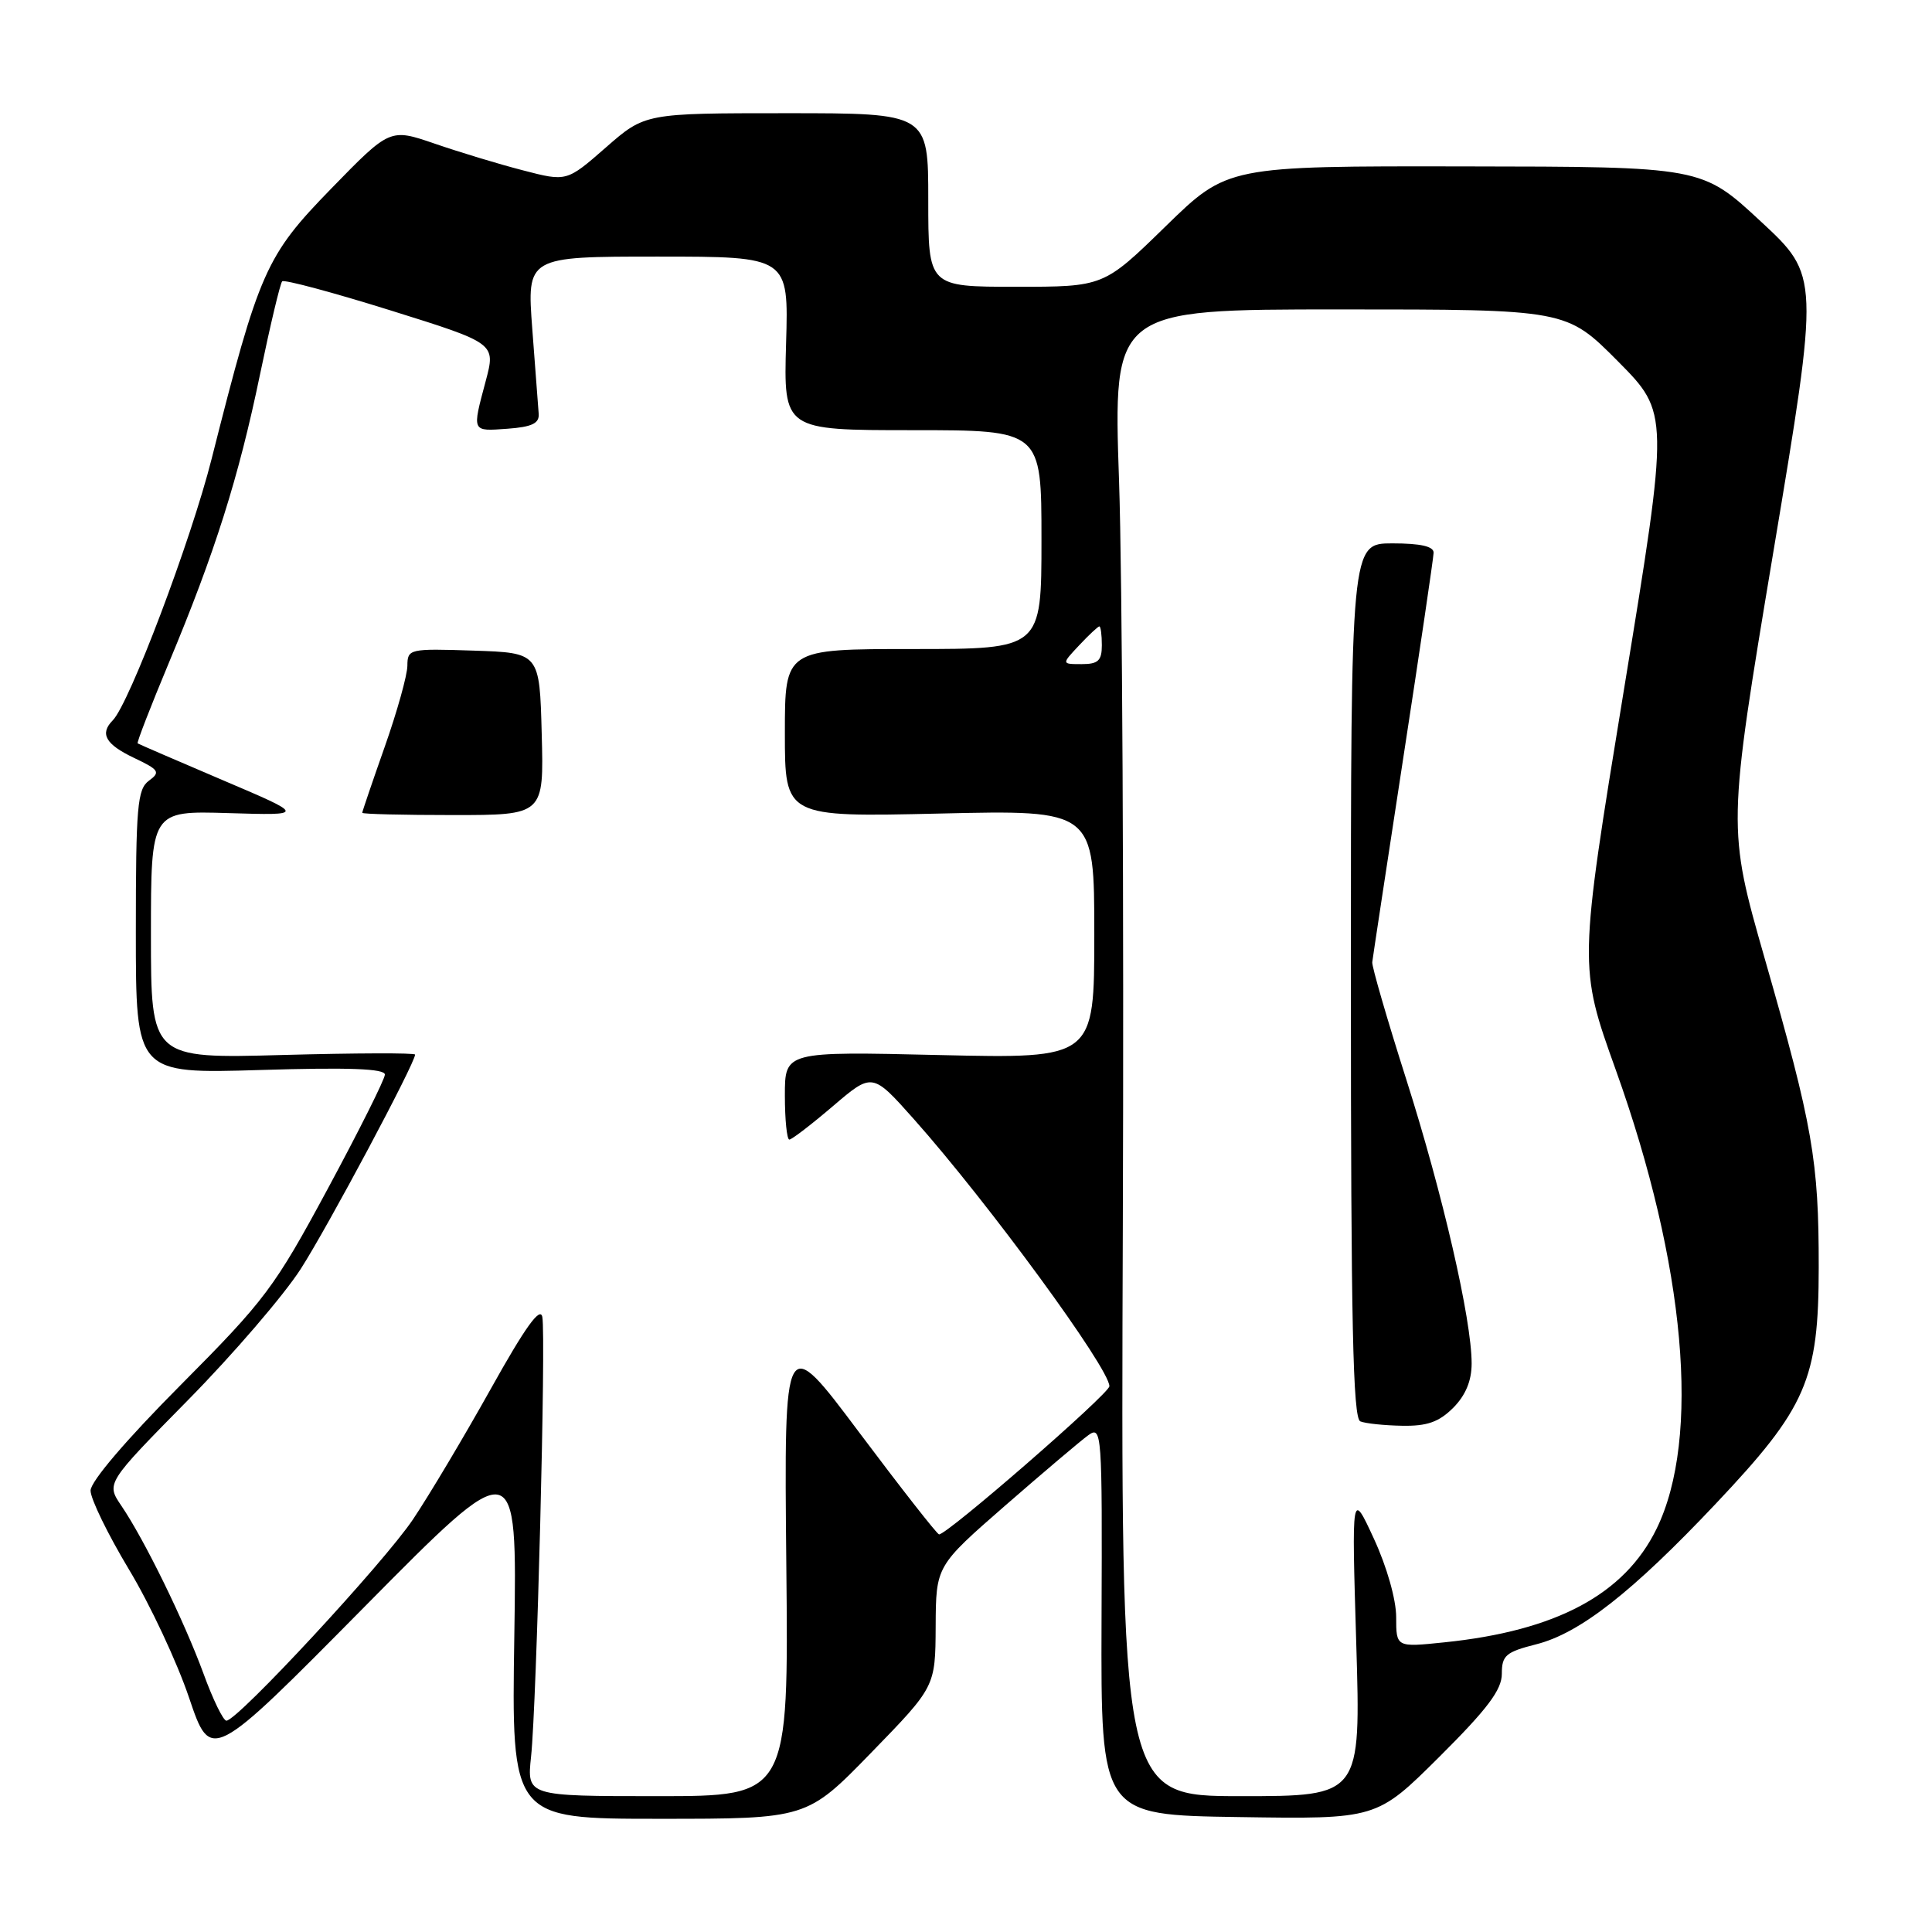 <?xml version="1.0" encoding="UTF-8" standalone="no"?>
<!DOCTYPE svg PUBLIC "-//W3C//DTD SVG 1.1//EN" "http://www.w3.org/Graphics/SVG/1.1/DTD/svg11.dtd" >
<svg xmlns="http://www.w3.org/2000/svg" xmlns:xlink="http://www.w3.org/1999/xlink" version="1.1" viewBox="0 0 256 256">
 <g >
 <path fill="currentColor"
d=" M 115.43 232.25 C 123.94 223.50 123.94 223.50 123.98 215.50 C 124.02 207.50 124.02 207.50 133.19 199.50 C 138.24 195.10 143.20 190.90 144.21 190.17 C 146.00 188.89 146.06 189.73 145.96 214.67 C 145.87 240.50 145.87 240.50 164.14 240.77 C 182.41 241.05 182.41 241.05 190.71 232.80 C 197.10 226.44 199.00 223.91 199.00 221.79 C 199.00 219.35 199.53 218.90 203.55 217.88 C 209.31 216.43 216.28 210.98 227.36 199.24 C 239.39 186.50 240.98 182.85 240.99 167.93 C 241.00 153.80 240.21 149.24 233.86 127.10 C 228.88 109.69 228.88 109.69 234.98 73.12 C 241.09 36.55 241.09 36.55 233.29 29.32 C 225.50 22.09 225.50 22.09 194.07 22.05 C 162.64 22.00 162.64 22.00 154.44 30.00 C 146.24 38.00 146.24 38.00 134.62 38.00 C 123.00 38.00 123.00 38.00 123.00 26.50 C 123.00 15.00 123.00 15.00 104.23 15.00 C 85.47 15.00 85.47 15.00 80.28 19.54 C 75.09 24.08 75.09 24.08 69.29 22.57 C 66.11 21.75 60.84 20.15 57.59 19.03 C 51.67 17.00 51.67 17.00 43.88 25.00 C 35.21 33.91 34.36 35.83 28.05 60.77 C 25.32 71.59 17.14 93.23 14.94 95.45 C 13.19 97.22 13.98 98.62 17.73 100.41 C 21.10 102.01 21.29 102.31 19.73 103.45 C 18.20 104.58 18.00 106.85 18.00 123.50 C 18.00 142.28 18.00 142.28 34.50 141.78 C 46.23 141.42 51.00 141.60 51.00 142.39 C 50.99 143.00 47.59 149.80 43.44 157.50 C 36.37 170.62 35.14 172.26 23.95 183.51 C 16.72 190.78 12.00 196.31 12.00 197.51 C 12.00 198.61 14.29 203.30 17.08 207.95 C 19.88 212.59 23.46 220.24 25.05 224.95 C 27.94 233.50 27.94 233.50 48.23 212.98 C 68.52 192.45 68.52 192.45 68.15 216.73 C 67.77 241.00 67.77 241.00 87.35 241.00 C 106.92 241.00 106.92 241.00 115.43 232.25 Z  M 70.37 232.75 C 71.11 225.79 72.36 177.06 71.86 174.50 C 71.58 173.09 69.58 175.88 65.05 184.00 C 61.52 190.32 56.87 198.13 54.72 201.33 C 50.88 207.06 31.47 228.00 30.00 228.00 C 29.58 228.00 28.21 225.19 26.96 221.75 C 24.39 214.76 19.15 204.04 16.08 199.52 C 14.06 196.54 14.06 196.54 24.91 185.52 C 30.88 179.46 37.60 171.64 39.85 168.14 C 43.43 162.57 55.00 140.88 55.00 139.74 C 55.00 139.50 47.12 139.53 37.50 139.79 C 20.00 140.27 20.00 140.27 20.00 123.85 C 20.00 107.43 20.00 107.43 30.25 107.74 C 40.50 108.05 40.50 108.05 29.50 103.37 C 23.45 100.79 18.38 98.60 18.24 98.50 C 18.10 98.40 19.95 93.64 22.34 87.91 C 28.49 73.20 31.62 63.29 34.45 49.63 C 35.81 43.09 37.13 37.54 37.39 37.28 C 37.65 37.01 44.13 38.75 51.78 41.14 C 65.69 45.49 65.69 45.49 64.36 50.49 C 62.54 57.31 62.47 57.15 67.25 56.81 C 70.49 56.57 71.47 56.10 71.38 54.84 C 71.31 53.92 70.93 48.86 70.53 43.59 C 69.81 34.00 69.81 34.00 87.16 34.00 C 104.50 34.00 104.50 34.00 104.16 45.50 C 103.83 57.00 103.83 57.00 120.91 57.00 C 138.00 57.00 138.00 57.00 138.00 71.50 C 138.00 86.00 138.00 86.00 121.00 86.00 C 104.00 86.00 104.00 86.00 104.00 97.14 C 104.00 108.27 104.00 108.27 124.50 107.80 C 145.00 107.32 145.00 107.32 145.00 123.80 C 145.00 140.27 145.00 140.27 124.50 139.80 C 104.00 139.32 104.00 139.32 104.00 145.16 C 104.00 148.37 104.27 151.00 104.59 151.00 C 104.92 151.00 107.52 149.00 110.39 146.55 C 115.59 142.11 115.59 142.11 121.10 148.30 C 130.94 159.36 147.00 181.31 147.00 183.68 C 147.00 184.67 125.25 203.58 124.42 203.31 C 124.10 203.21 119.35 197.14 113.86 189.82 C 103.89 176.51 103.89 176.51 104.19 207.26 C 104.50 238.00 104.50 238.00 87.15 238.00 C 69.81 238.00 69.81 238.00 70.37 232.75 Z  M 71.78 97.25 C 71.50 86.50 71.50 86.50 62.75 86.21 C 54.22 85.93 54.00 85.98 53.98 88.21 C 53.97 89.47 52.62 94.30 50.98 98.95 C 49.34 103.60 48.00 107.54 48.00 107.70 C 48.00 107.87 53.42 108.00 60.03 108.00 C 72.07 108.00 72.07 108.00 71.78 97.25 Z  M 148.78 162.25 C 148.93 120.59 148.71 76.26 148.28 63.75 C 147.50 41.00 147.50 41.00 177.53 41.00 C 207.55 41.00 207.55 41.00 214.37 47.86 C 221.18 54.73 221.18 54.73 215.18 91.39 C 209.18 128.05 209.18 128.05 214.10 141.77 C 223.35 167.58 225.39 190.54 219.50 202.58 C 215.25 211.27 206.21 216.10 191.37 217.62 C 185.00 218.28 185.00 218.28 185.00 214.27 C 185.00 211.95 183.76 207.59 182.05 203.89 C 179.10 197.50 179.10 197.50 179.71 217.75 C 180.32 238.00 180.32 238.00 164.41 238.00 C 148.50 238.00 148.50 238.00 148.78 162.25 Z  M 192.55 186.55 C 194.20 184.89 195.00 182.97 195.00 180.66 C 195.00 174.84 191.17 158.21 186.33 143.00 C 183.79 135.03 181.77 128.05 181.83 127.50 C 181.89 126.95 183.74 114.80 185.93 100.50 C 188.13 86.20 189.94 73.94 189.96 73.25 C 189.99 72.40 188.25 72.00 184.50 72.00 C 179.00 72.00 179.00 72.00 179.00 129.92 C 179.00 175.31 179.27 187.94 180.25 188.34 C 180.94 188.62 183.43 188.88 185.80 188.92 C 189.09 188.98 190.66 188.43 192.55 186.55 Z  M 143.00 85.50 C 144.29 84.12 145.50 83.00 145.67 83.00 C 145.85 83.00 146.00 84.12 146.00 85.50 C 146.00 87.54 145.51 88.00 143.33 88.00 C 140.65 88.00 140.65 88.00 143.00 85.50 Z "/>
</g>
</svg>